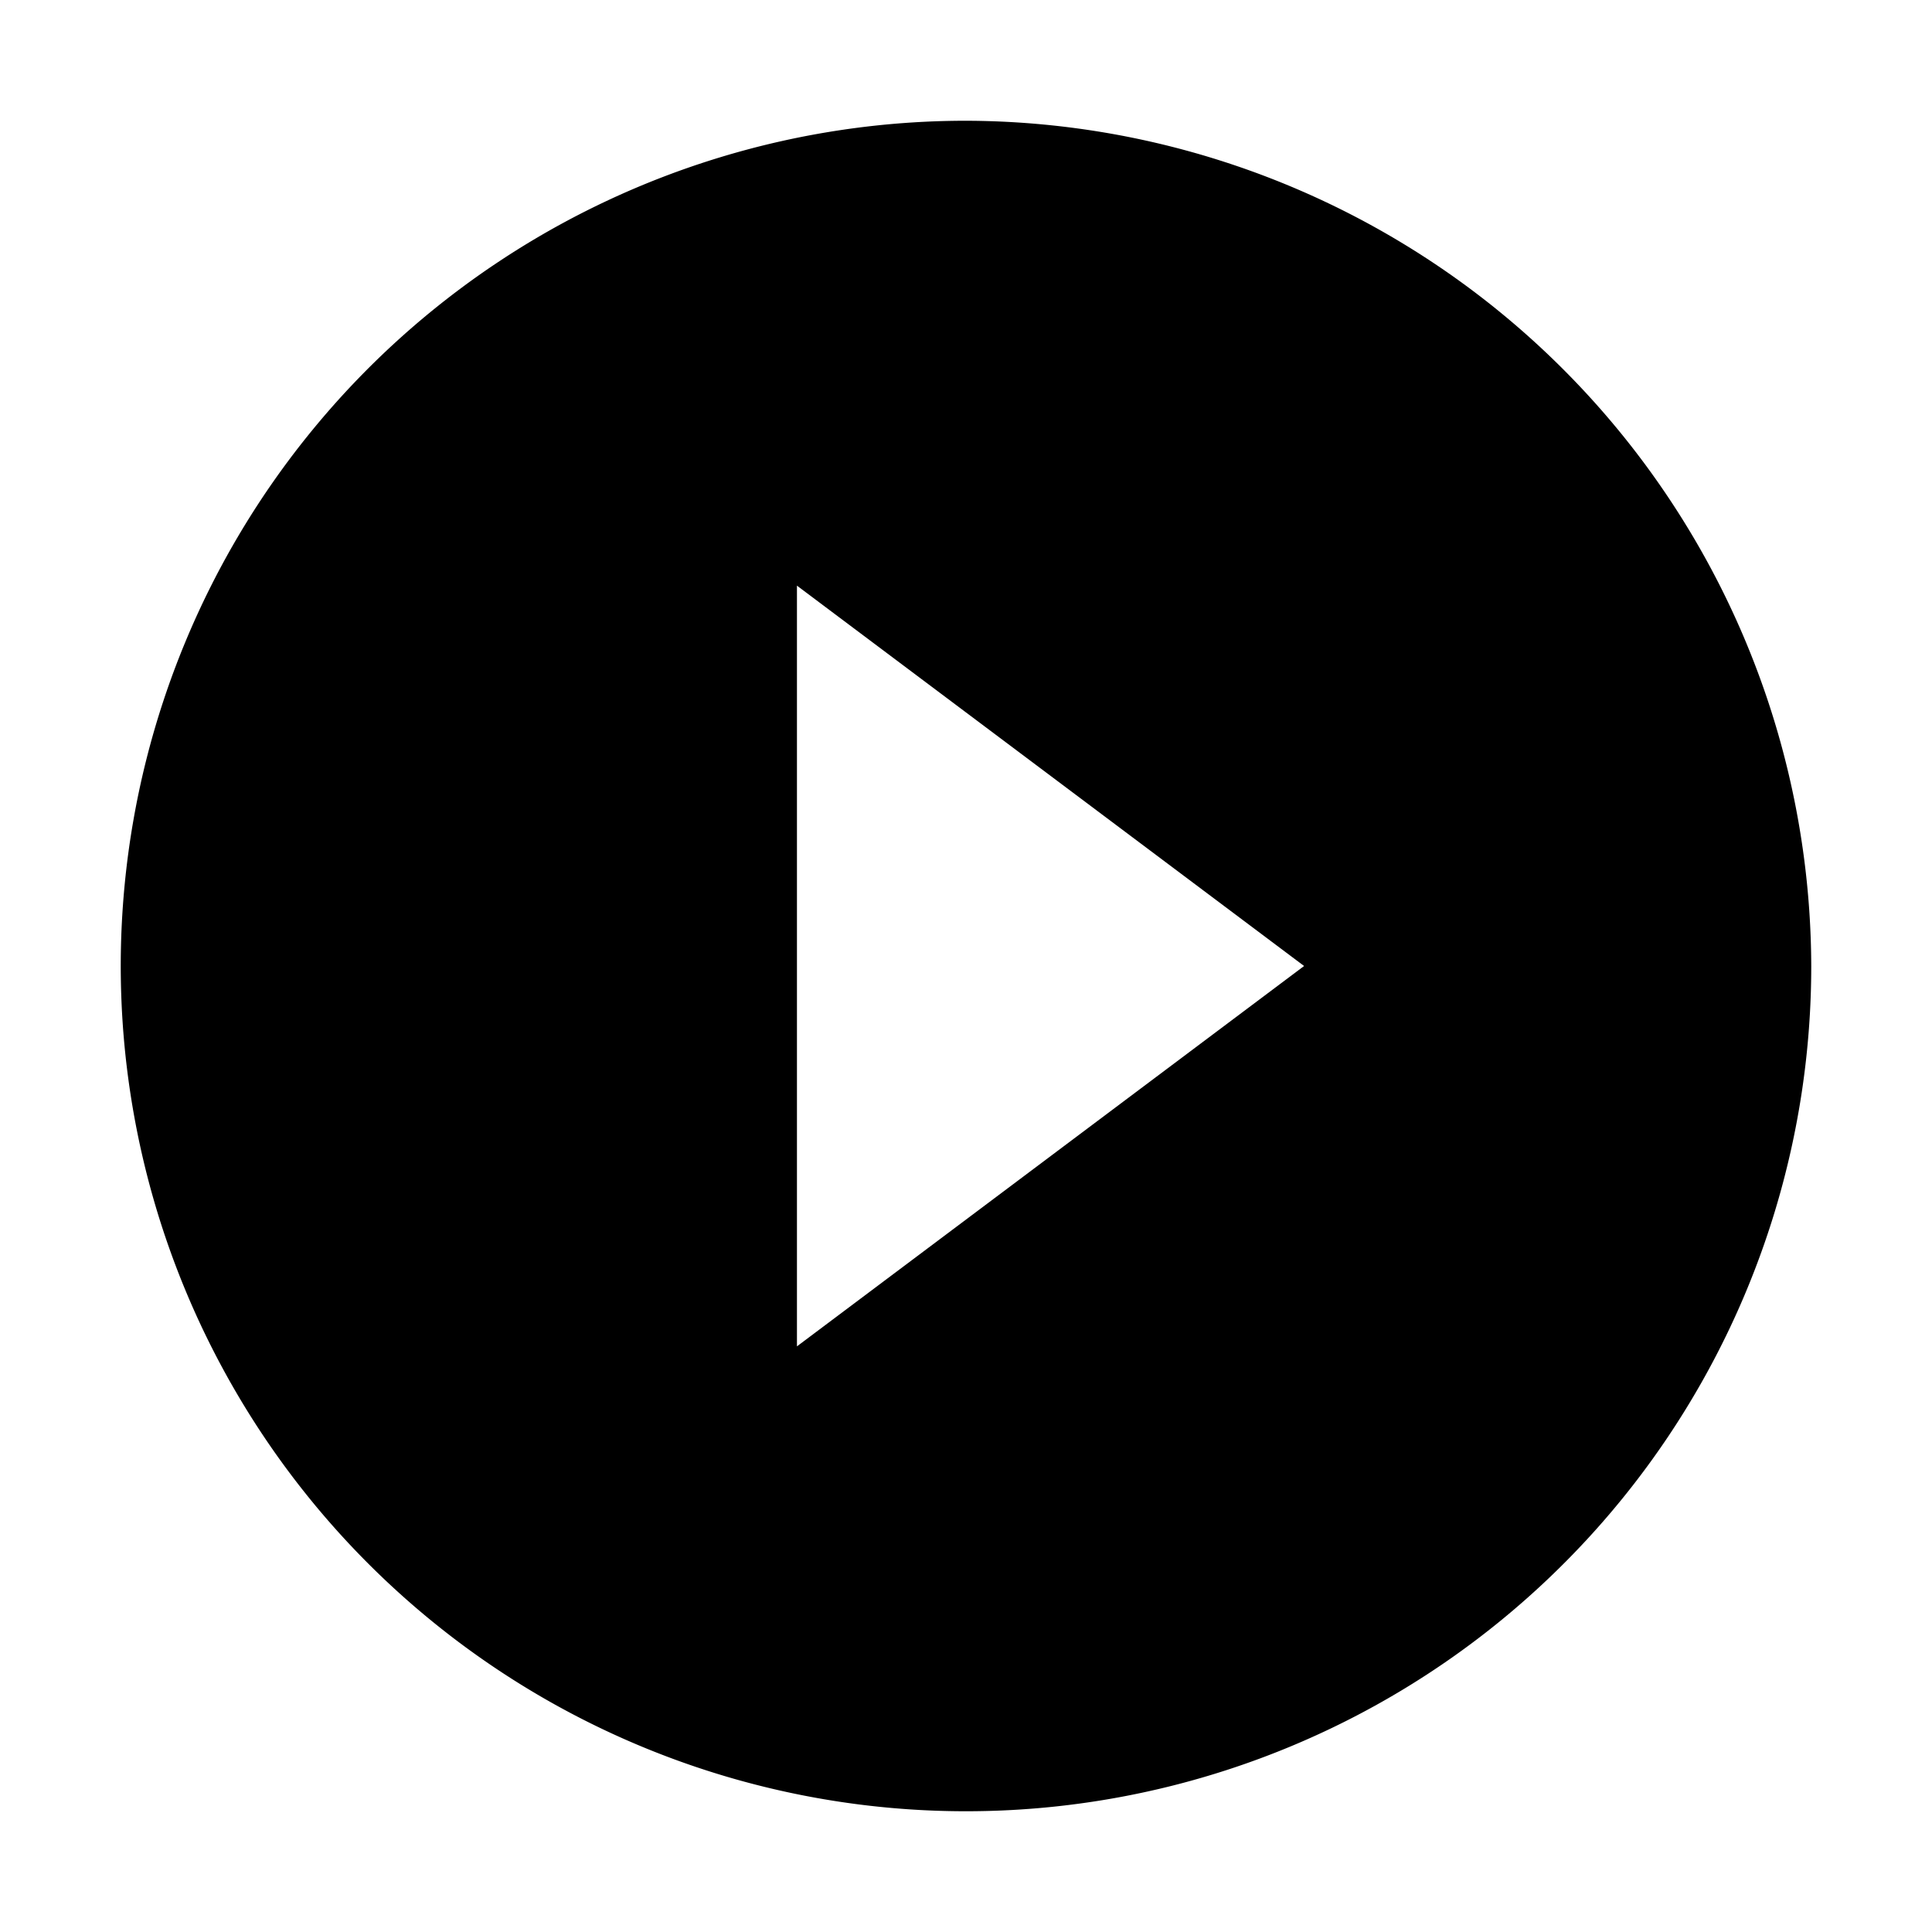 <?xml version="1.0" standalone="no"?><!DOCTYPE svg PUBLIC "-//W3C//DTD SVG 1.1//EN" "http://www.w3.org/Graphics/SVG/1.1/DTD/svg11.dtd"><svg t="1713932001045" class="icon" viewBox="0 0 1024 1024" version="1.1" xmlns="http://www.w3.org/2000/svg" p-id="1106" xmlns:xlink="http://www.w3.org/1999/xlink" width="200" height="200"><path d="M512 64a448 448 0 1 0 448 448A449.312 449.312 0 0 0 512 64m-89.6 649.6V310.4l268.8 201.6z" p-id="1107"></path></svg>